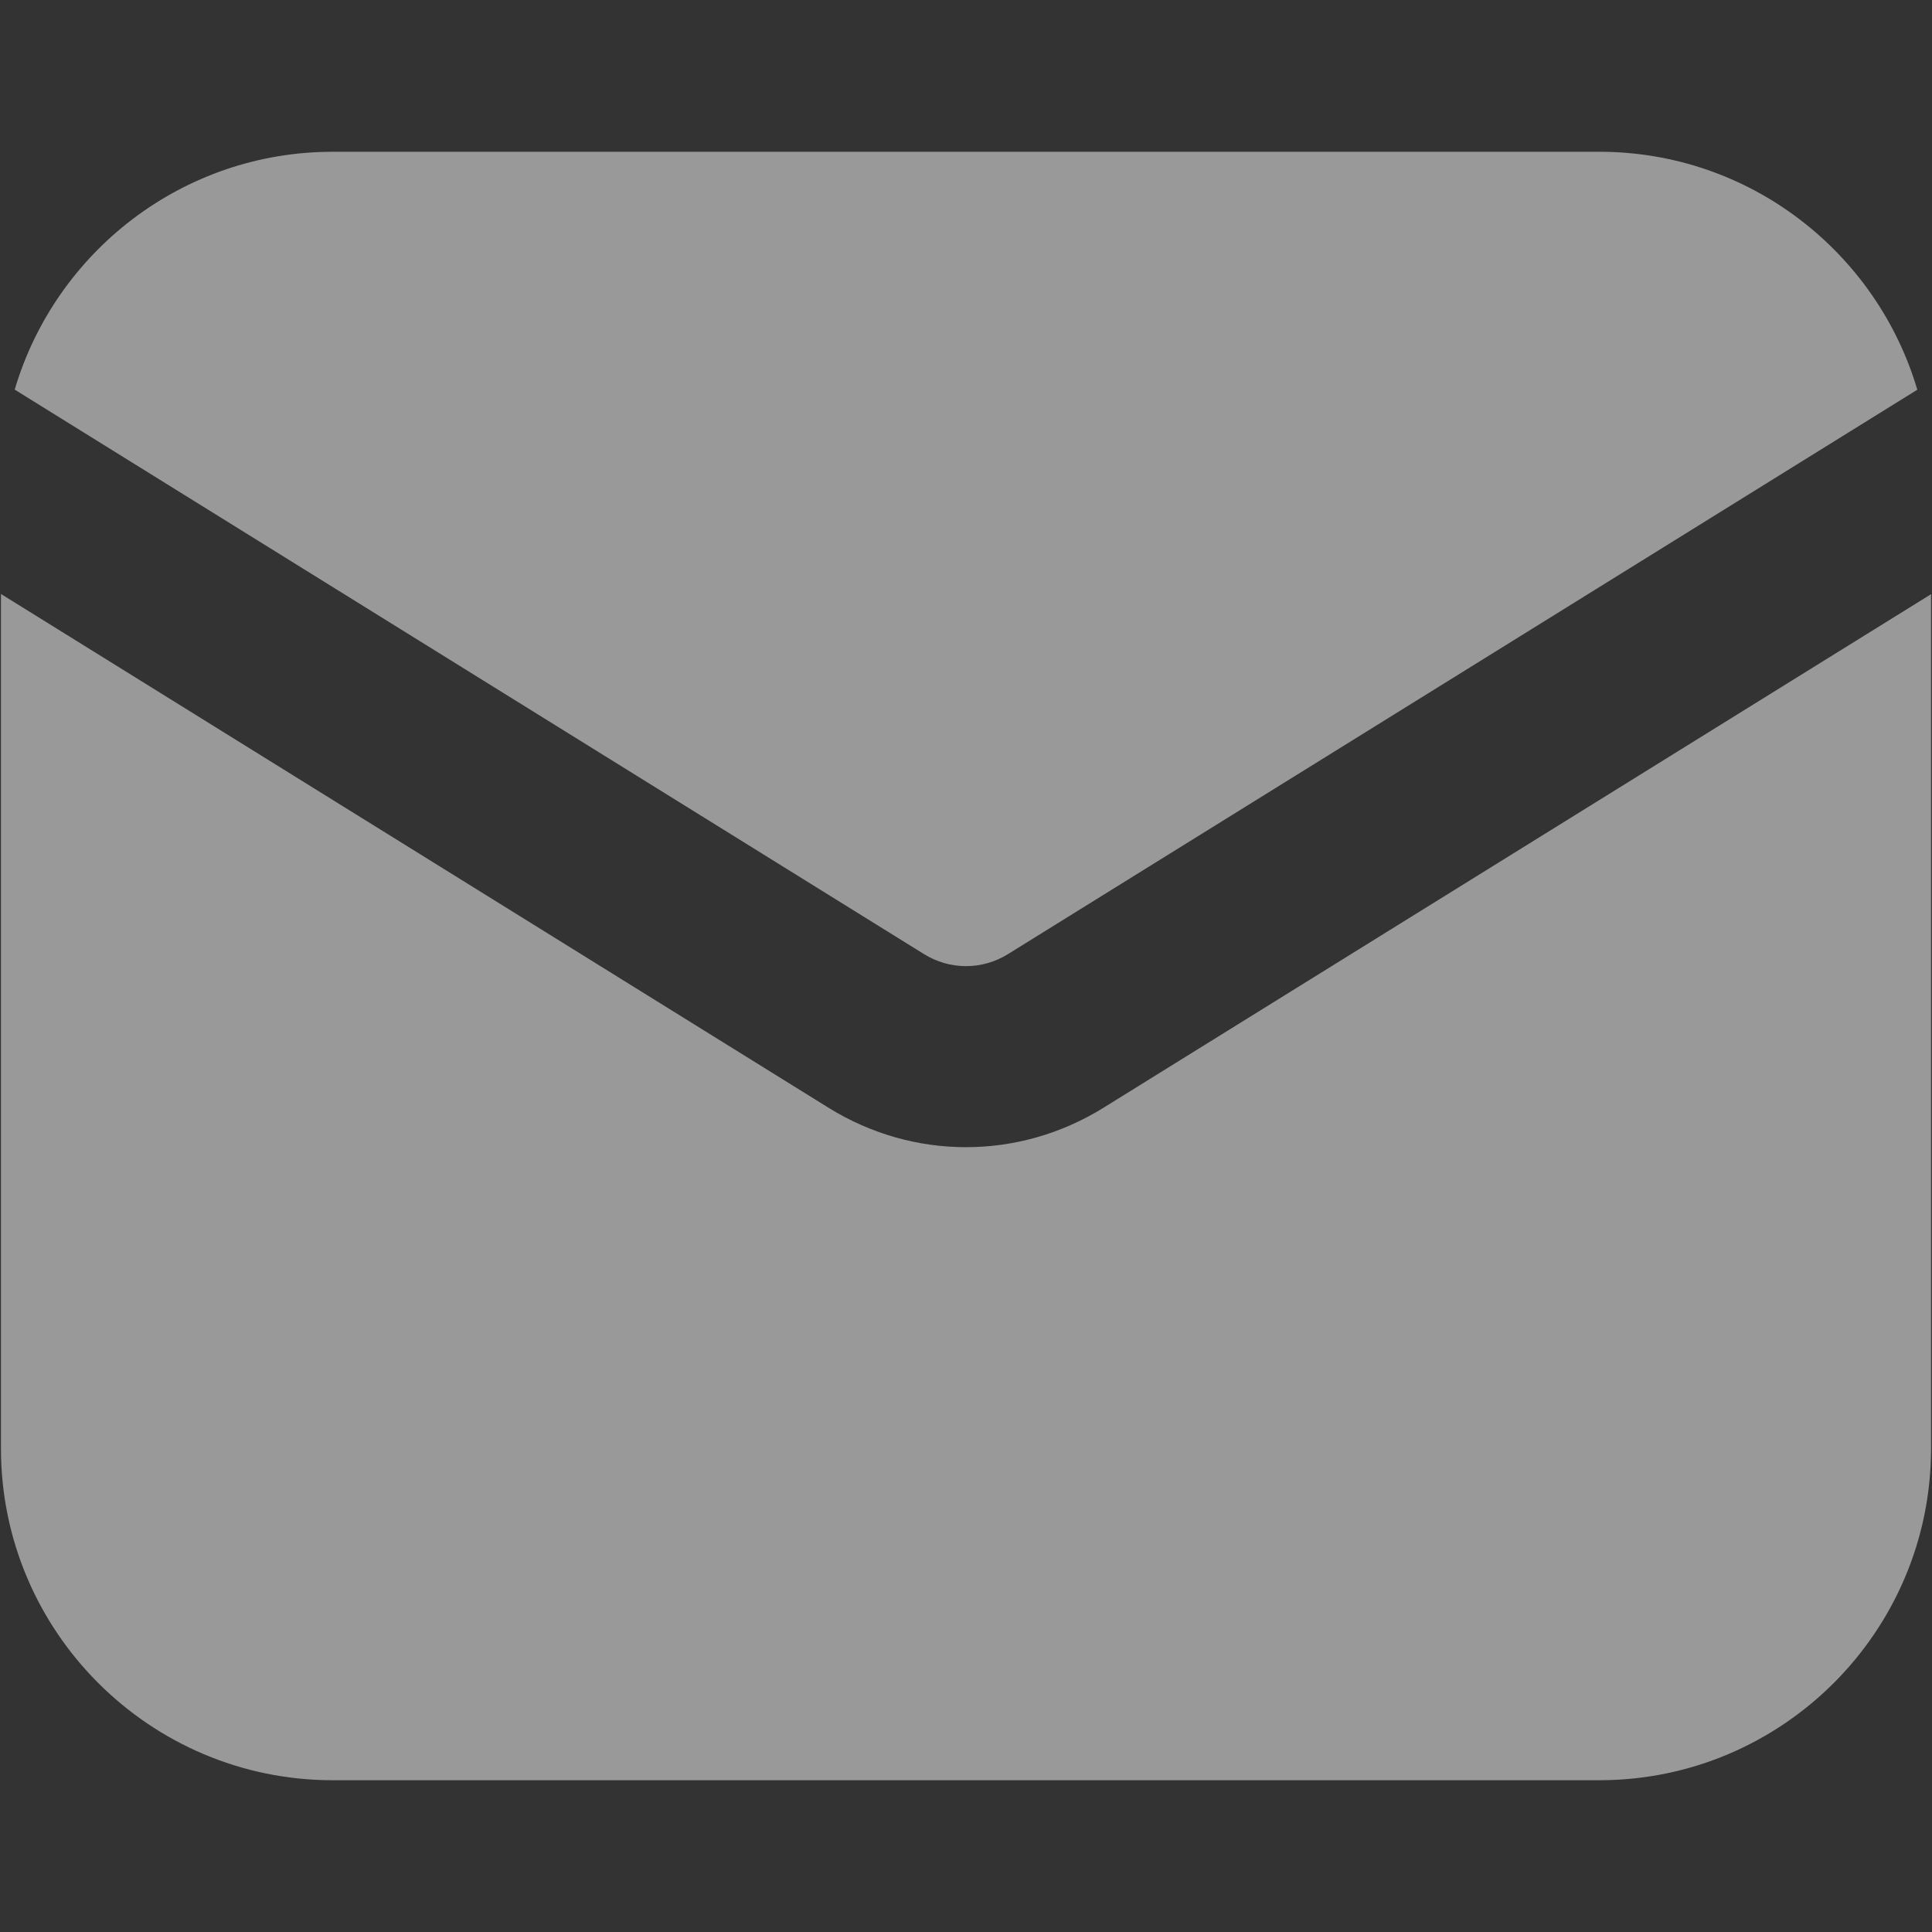 <svg width="18" height="18" viewBox="0 0 18 18" fill="none" xmlns="http://www.w3.org/2000/svg">
<rect x="0" y="0" width="18" height="18" fill="#333333" stroke="none"/>
<path d="M0.137 3.63C0.515 2.35 1.699 1.414 3.1 1.414H14.9C16.301 1.414 17.485 2.351 17.863 3.631L9.393 8.888C9.151 9.039 8.849 9.039 8.607 8.888L0.137 3.63ZM10.282 10.32C9.886 10.566 9.443 10.688 9 10.688C8.557 10.688 8.114 10.566 7.718 10.32L0.009 5.534V13.496C0.009 15.2 1.395 16.586 3.1 16.586H14.9C16.605 16.586 17.991 15.2 17.991 13.496V5.536L10.282 10.32Z" fill="white" fill-opacity="0.5"/>
</svg>
